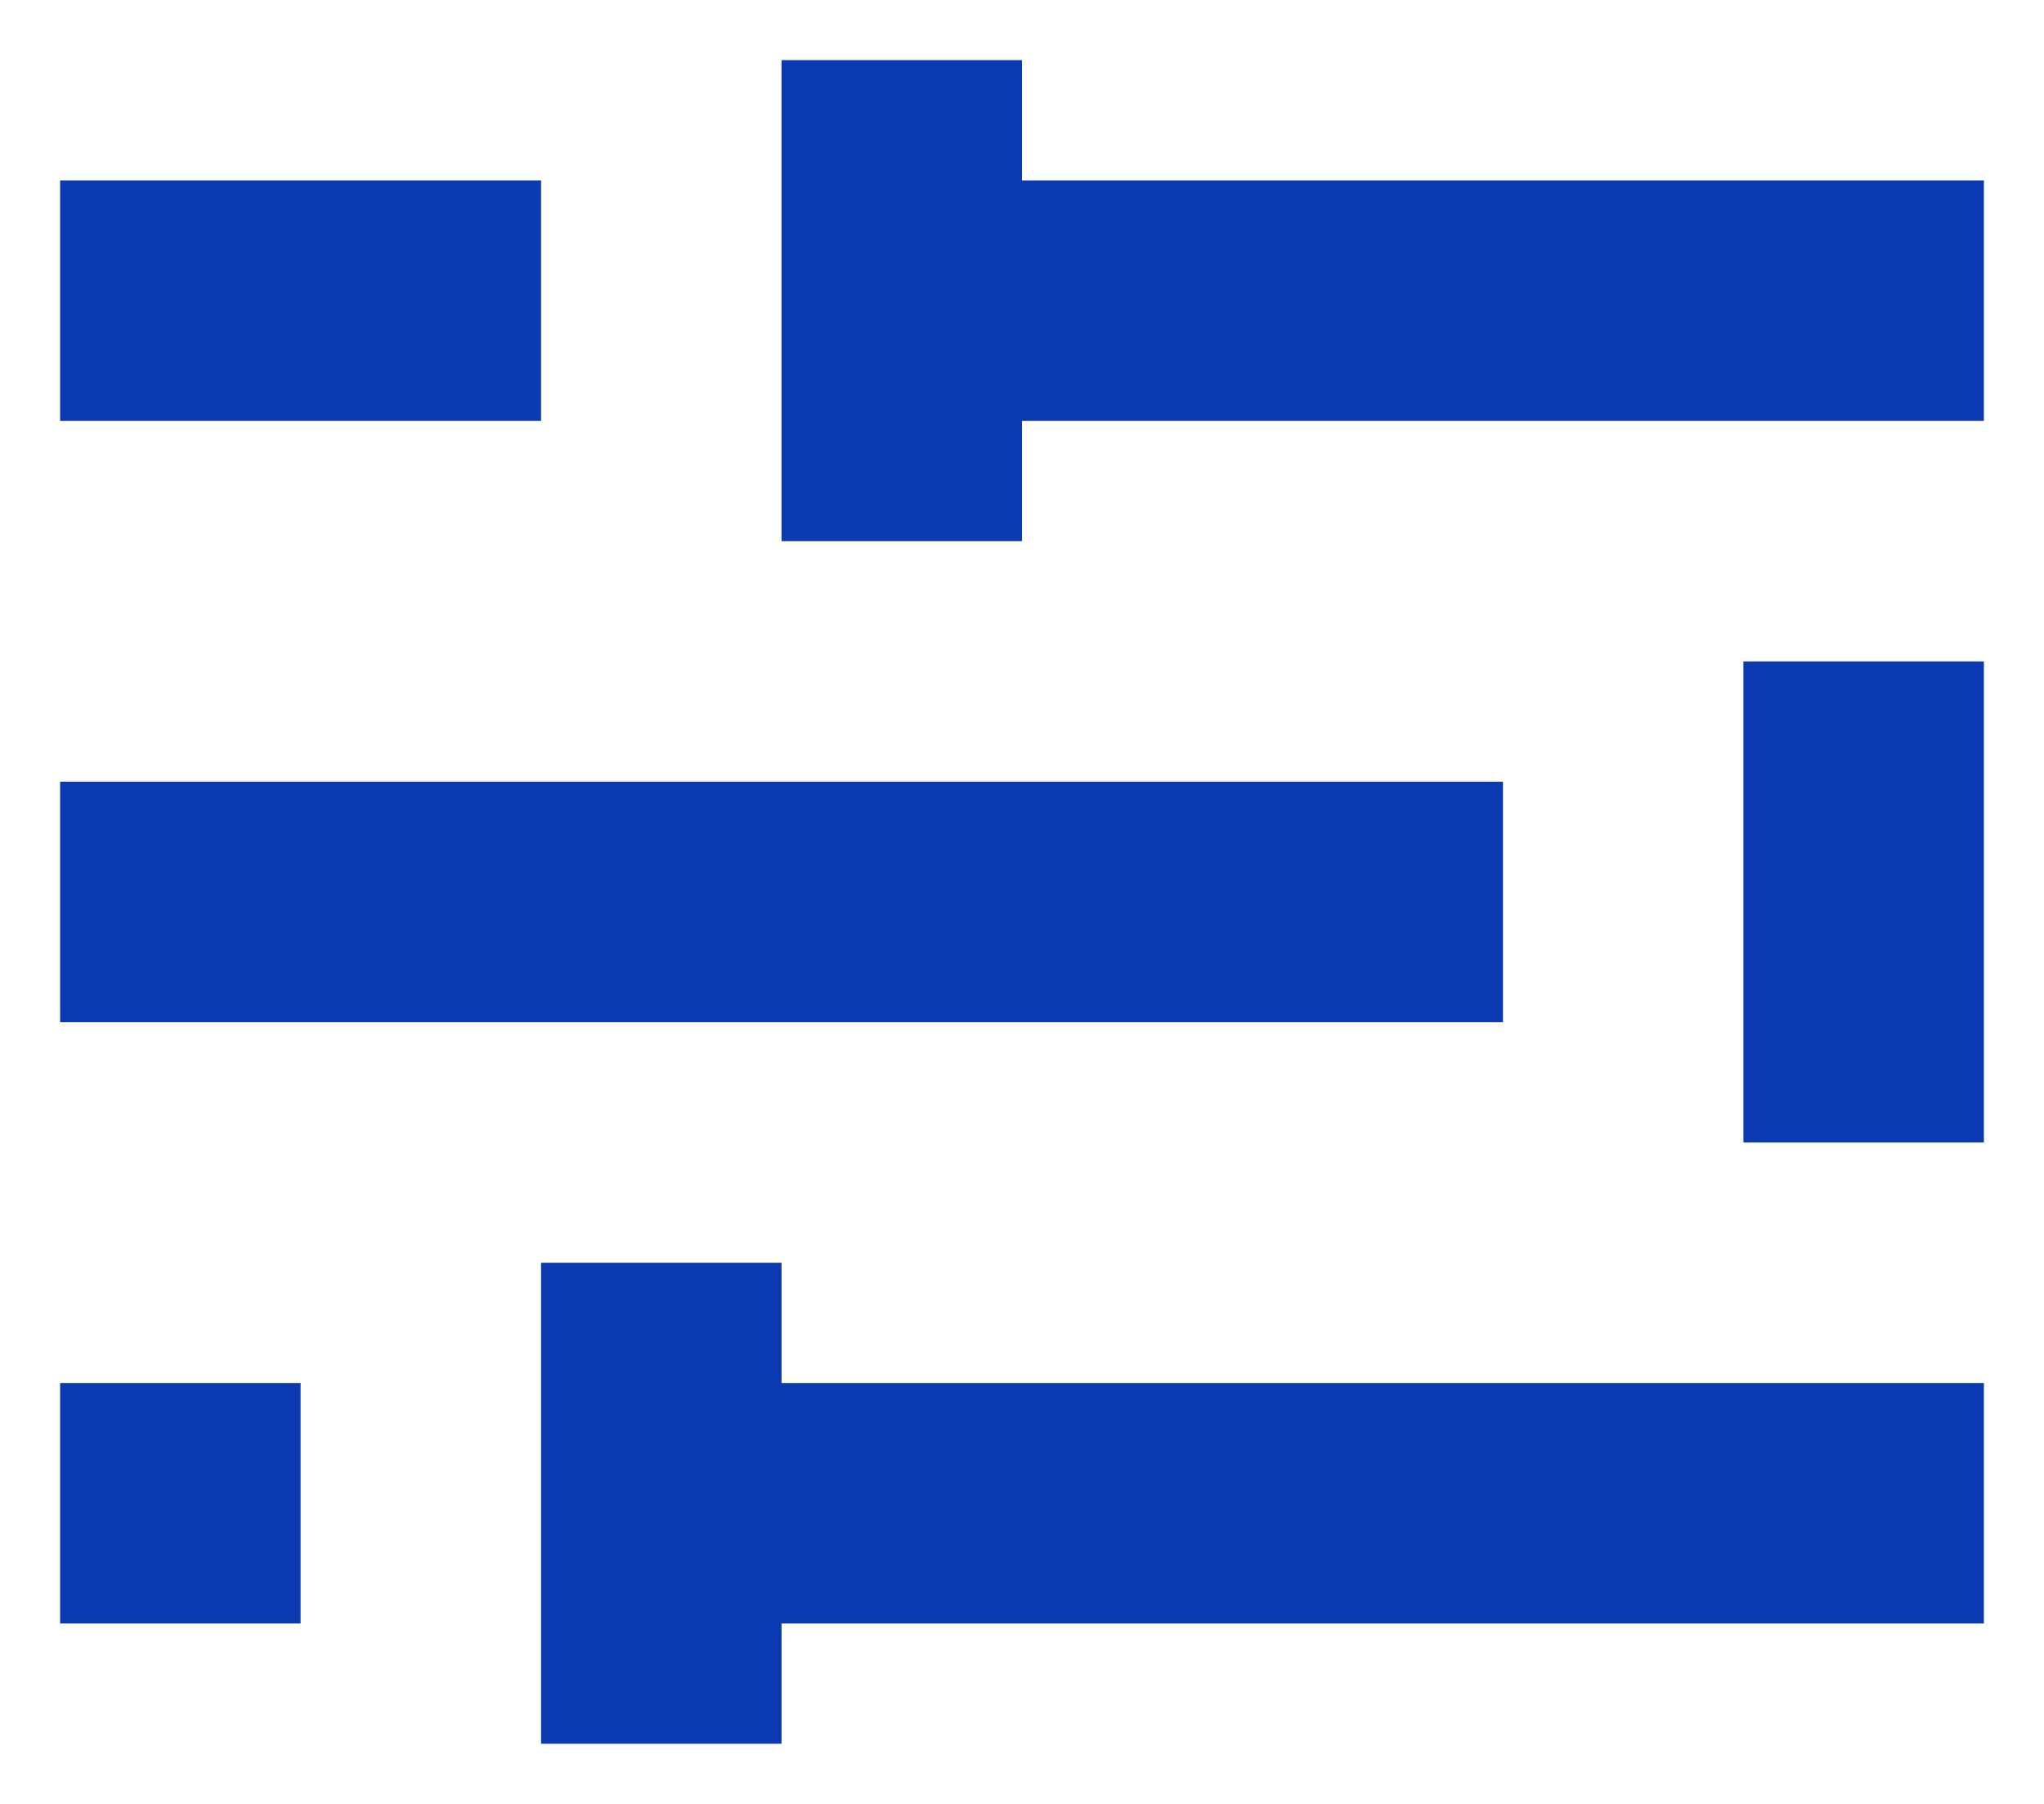 <svg width="17" height="15" viewBox="0 0 17 15" fill="none" xmlns="http://www.w3.org/2000/svg">
<path d="M0.5 7.5L12.5 7.5M0.5 12.5L2.5 12.5M16.5 12.5L4.5 12.5M5.5 10.5L5.5 12.5L5.5 14.5M15.5 5.5L15.5 9.5M7.5 0.5L7.5 2.5M7.5 4.5L7.5 2.5M0.5 2.5L4.5 2.5M16.5 2.5L7.5 2.5M6.5 2.5L7.5 2.5" stroke="#0A39B2" stroke-width="2"/>
</svg>
